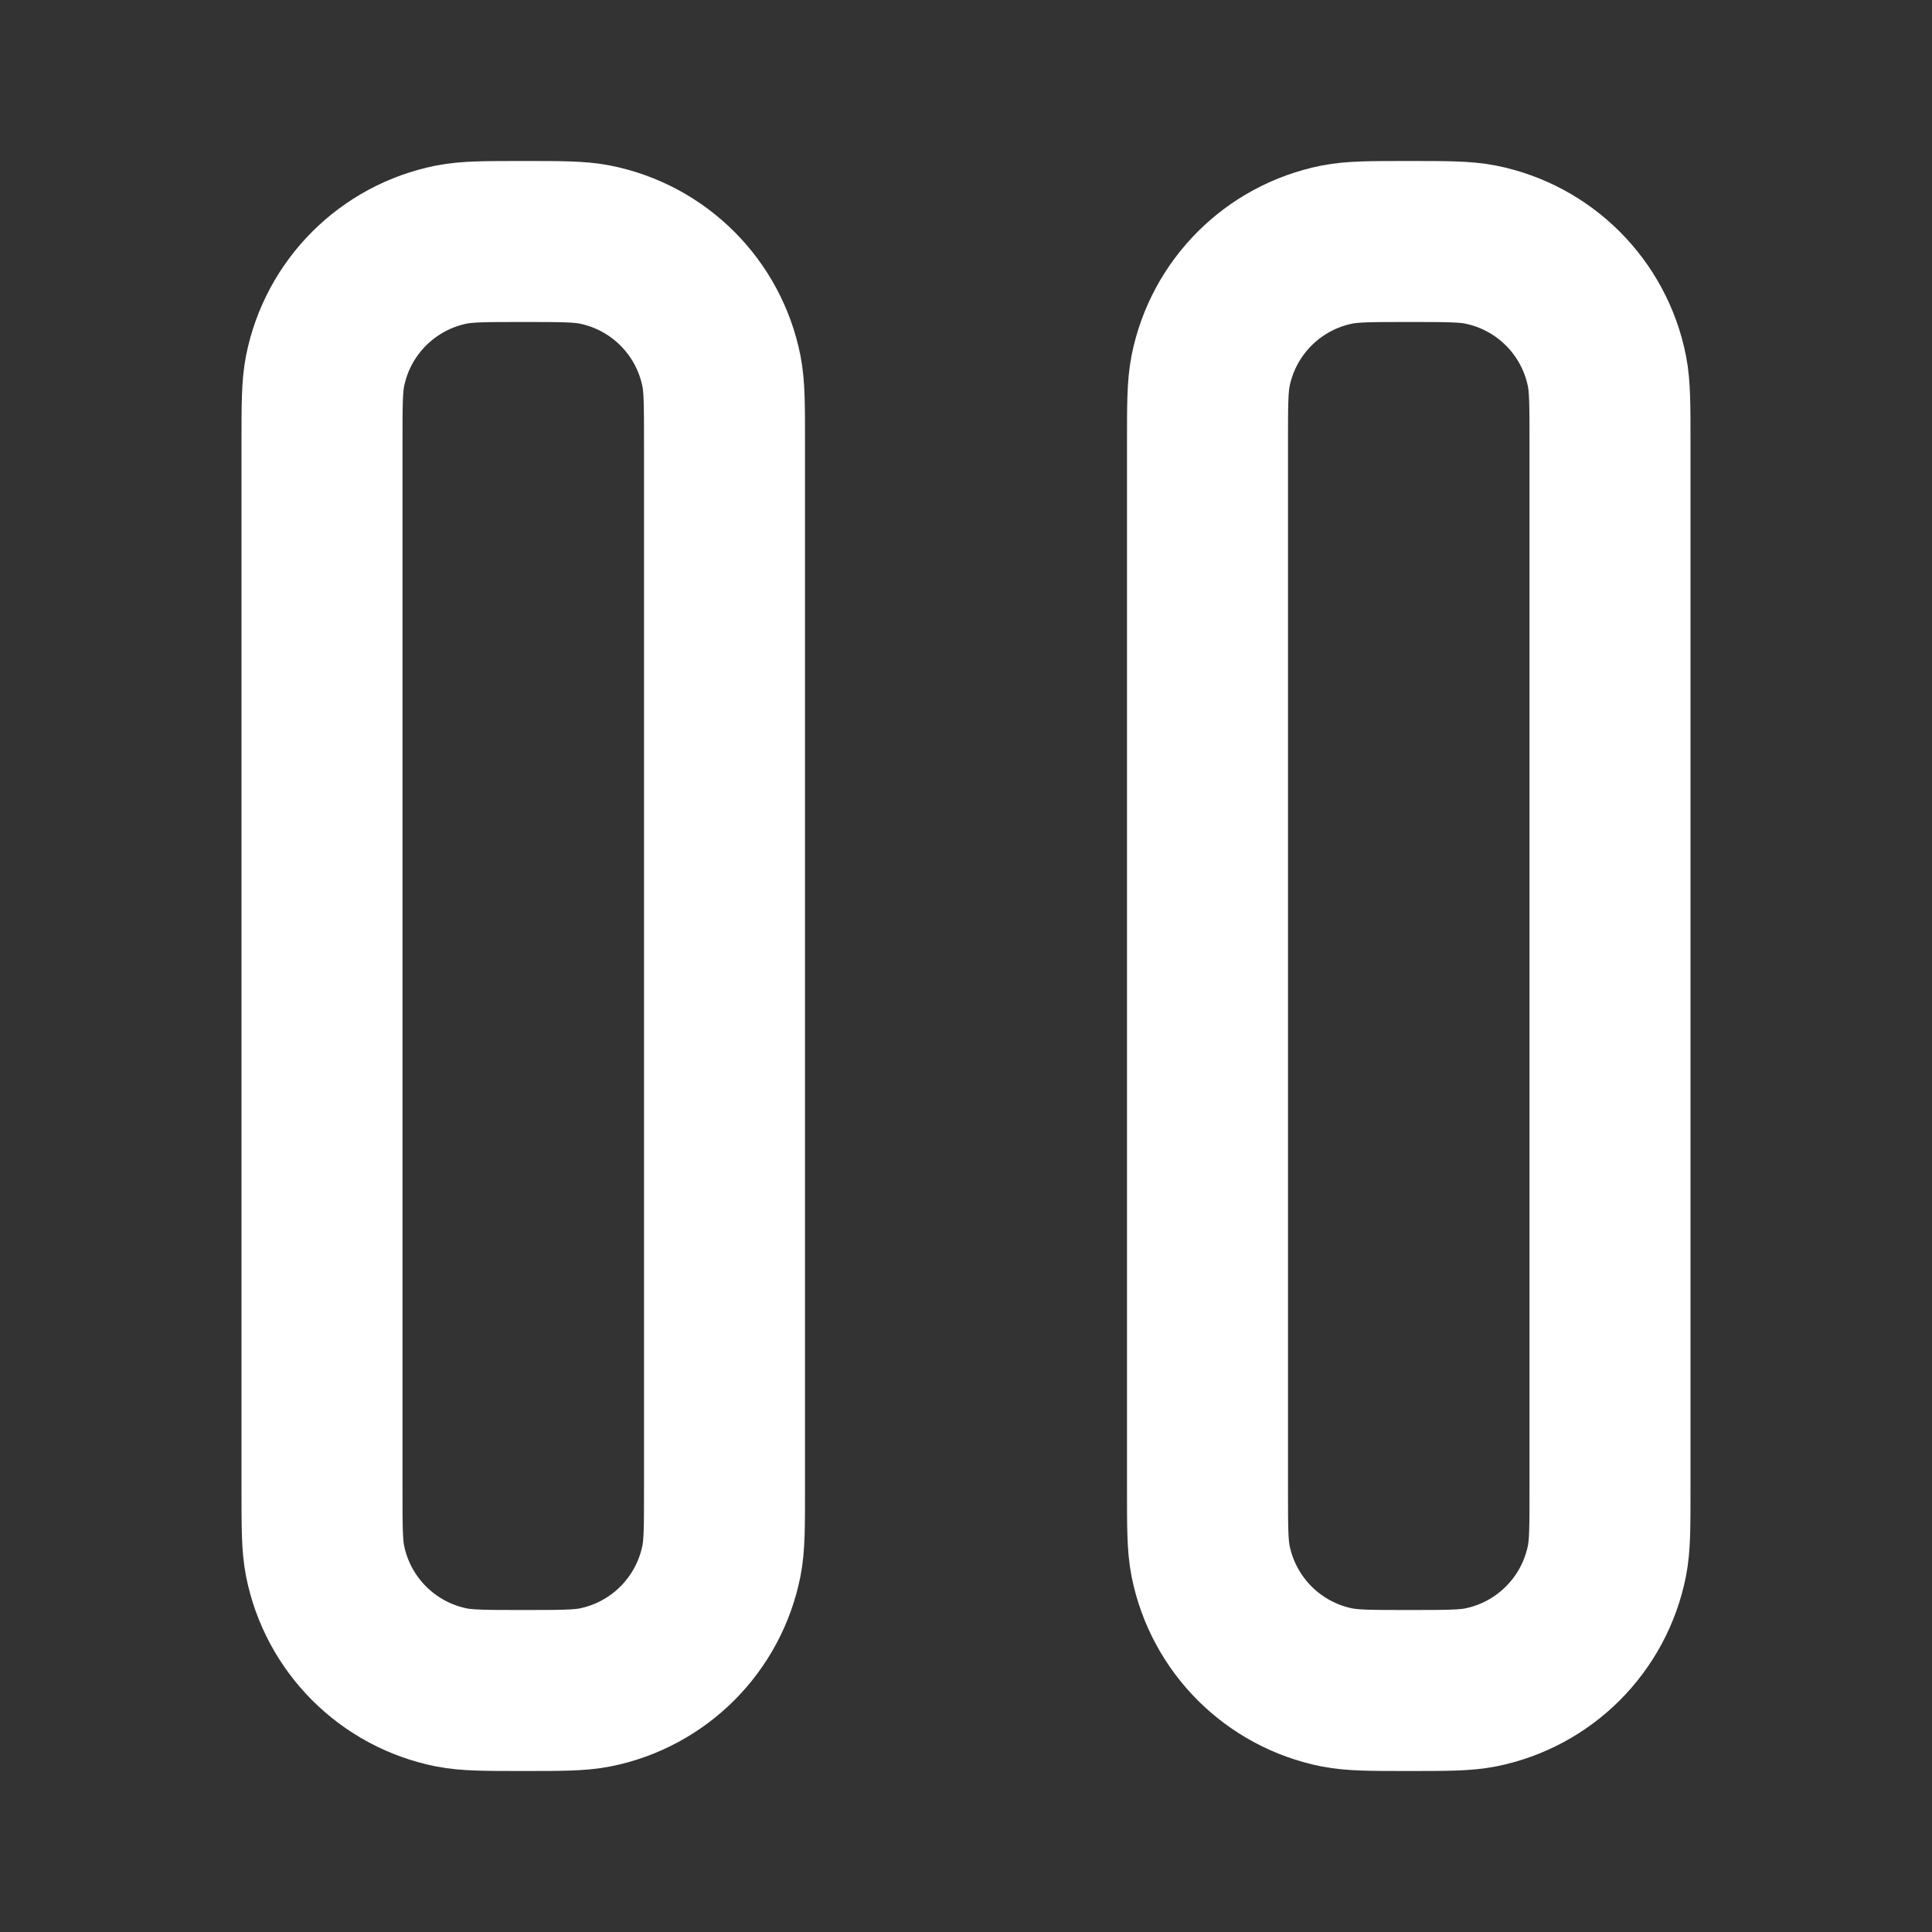 <svg viewBox="0 0 24 24" fill="none" width="32px" height="32px" xmlns="http://www.w3.org/2000/svg"><rect x="0" y="0" width="24" height="24" fill="#333333" stroke="none"/><g id="SVGRepo_bgCarrier" stroke-width="0"></g><g id="SVGRepo_tracerCarrier" stroke-linecap="round" stroke-linejoin="round"></g><g id="SVGRepo_iconCarrier"> <g id="Media / Pause"> <g id="Vector"> <path d="M15 5.5V18.5C15 18.965 15 19.197 15.038 19.39C15.196 20.184 15.816 20.804 16.609 20.962C16.803 21 17.035 21 17.5 21C17.964 21 18.197 21 18.391 20.962C19.184 20.804 19.804 20.184 19.962 19.39C20 19.199 20 18.969 20 18.512V5.488C20 5.031 20 4.801 19.962 4.609C19.804 3.816 19.184 3.196 18.39 3.038C18.197 3 17.965 3 17.5 3C17.035 3 16.803 3 16.609 3.038C15.816 3.196 15.196 3.816 15.038 4.609C15 4.803 15 5.035 15 5.5Z" stroke="#ffffff" stroke-width="2" stroke-linecap="round" stroke-linejoin="round"></path> <path d="M4 5.5V18.5C4 18.965 4 19.197 4.038 19.39C4.196 20.184 4.816 20.804 5.609 20.962C5.803 21 6.035 21 6.5 21C6.964 21 7.197 21 7.391 20.962C8.184 20.804 8.804 20.184 8.962 19.39C9 19.199 9 18.969 9 18.512V5.488C9 5.031 9 4.801 8.962 4.609C8.804 3.816 8.184 3.196 7.39 3.038C7.197 3 6.965 3 6.5 3C6.035 3 5.803 3 5.609 3.038C4.816 3.196 4.196 3.816 4.038 4.609C4 4.803 4 5.035 4 5.5Z" stroke="#ffffff" stroke-width="2" stroke-linecap="round" stroke-linejoin="round"></path> </g> </g> </g></svg>
